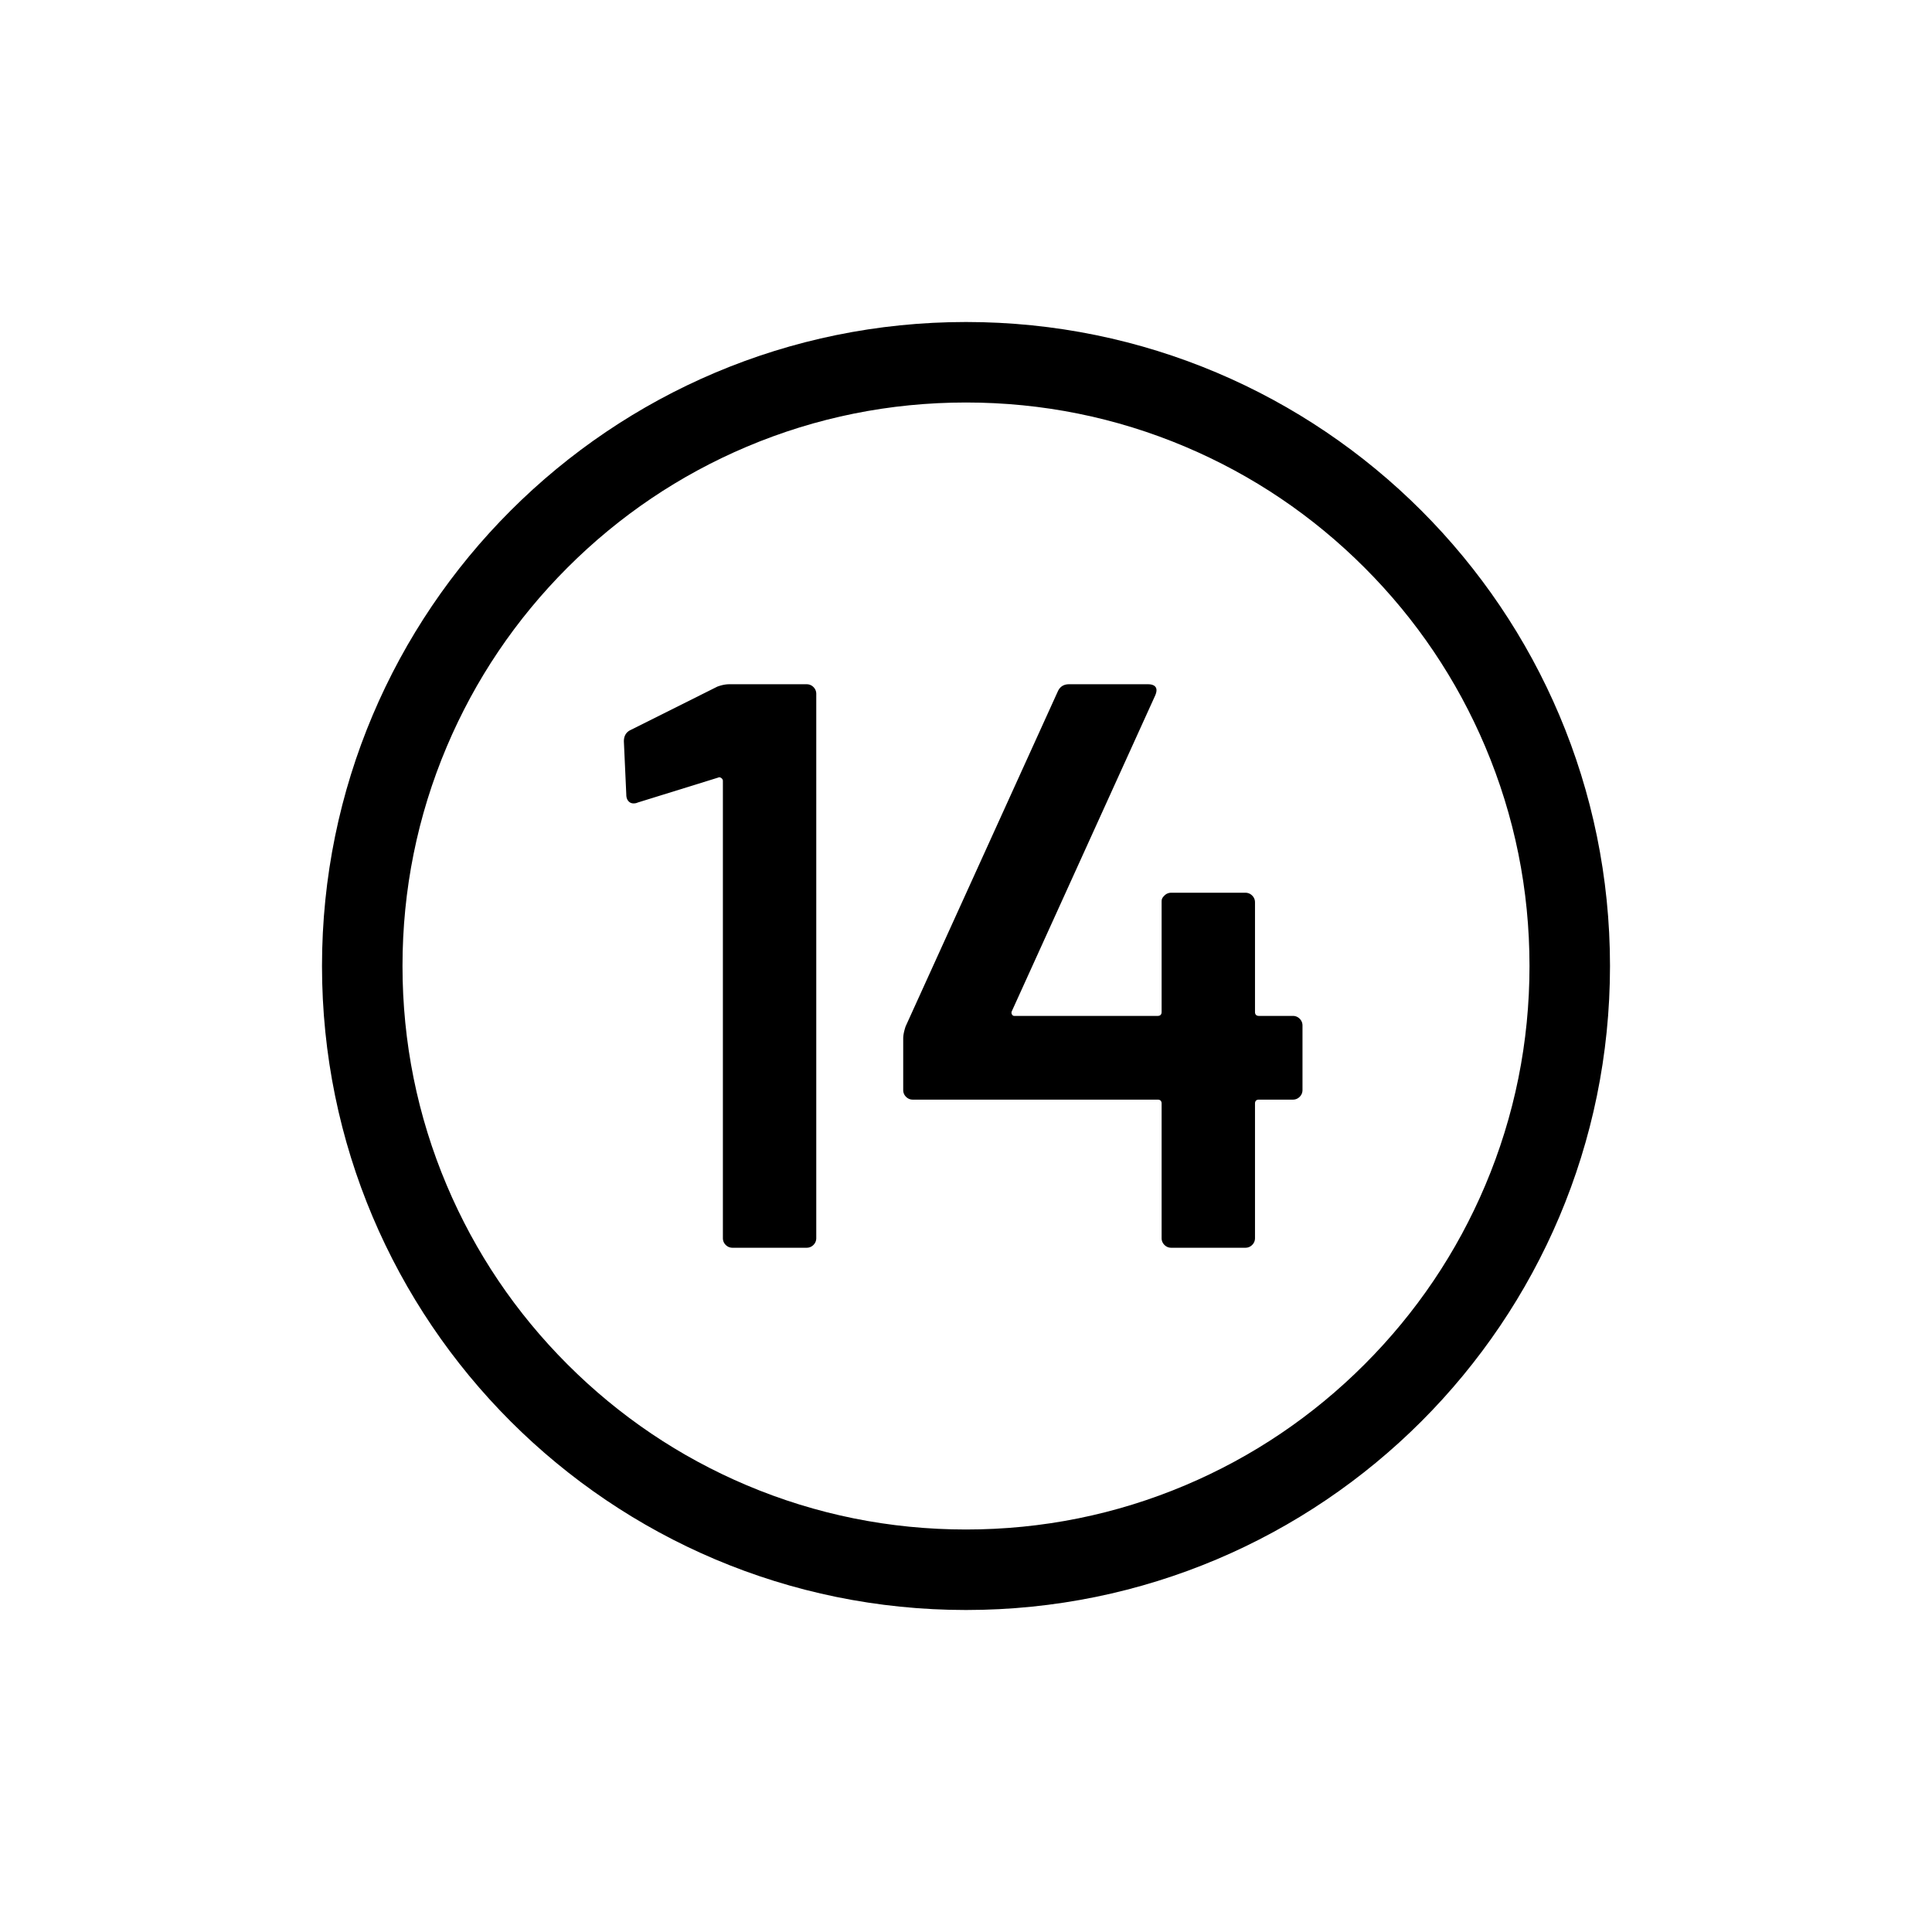 <svg xmlns="http://www.w3.org/2000/svg" viewBox="0 0 864 864"><path fill="none" d="M530.08 199.79C499.04 186.66 466.04 180 432 180s-67.03 6.66-98.08 19.79c-30 12.69-56.96 30.87-80.11 54.02-23.16 23.15-41.33 50.11-54.02 80.11C186.66 364.96 180 397.96 180 432s6.66 67.03 19.79 98.08c12.69 30 30.87 56.96 54.02 80.11 23.15 23.16 50.11 41.33 80.11 54.02C364.96 677.34 397.96 684 432 684s67.03-6.66 98.08-19.79c30-12.69 56.96-30.87 80.11-54.02 23.16-23.15 41.33-50.11 54.02-80.11C677.34 499.04 684 466.04 684 432s-6.66-67.03-19.79-98.08c-12.69-30-30.87-56.96-54.02-80.11s-50.11-41.33-80.11-54.02"/><path d="M432 144c-159.06 0-288 128.94-288 288s128.94 288 288 288 288-128.94 288-288-128.94-288-288-288m252 288c0 34.04-6.66 67.03-19.79 98.08-12.69 30-30.87 56.96-54.02 80.11-23.15 23.16-50.11 41.33-80.11 54.02C499.04 677.34 466.04 684 432 684s-67.03-6.66-98.08-19.79c-30-12.69-56.96-30.87-80.11-54.02-23.16-23.15-41.33-50.11-54.02-80.11C186.66 499.04 180 466.04 180 432s6.66-67.03 19.79-98.08c12.69-30 30.87-56.96 54.02-80.11s50.11-41.33 80.11-54.02C364.96 186.66 397.96 180 432 180s67.03 6.66 98.08 19.79c30 12.69 56.96 30.87 80.11 54.02 23.16 23.15 41.33 50.11 54.02 80.11C677.34 364.96 684 397.96 684 432"/><path d="M280.98 358.2q.9 1.08 2.34 1.08 1.08 0 1.8-.36l36-11.16q.72-.36 1.44.18t.72 1.26v204.48q0 1.8 1.26 3.06t3.06 1.26h33.12q1.8 0 3.06-1.26t1.26-3.06V310.32q0-1.8-1.26-3.06t-3.06-1.26h-34.56q-2.52 0-5.4 1.08l-38.88 19.44q-2.88 1.44-2.88 5.04l1.08 23.76q0 1.8.9 2.88m127.26 133.56h109.44q1.8 0 1.8 1.8v60.12q0 1.8 1.26 3.06t3.06 1.26h33.12q1.8 0 3.06-1.26t1.26-3.06v-60.12q0-1.8 1.8-1.8h15.12q1.8 0 3.06-1.26t1.26-3.06v-28.8q0-1.8-1.26-3.06t-3.06-1.26h-15.12q-1.8 0-1.8-1.8v-48.96q0-1.8-1.26-3.06t-3.06-1.26H523.8q-1.8 0-3.06 1.26c-1.26 1.26-1.26 1.86-1.26 3.06v48.96q0 1.8-1.8 1.8H453.6q-.72 0-1.08-.72a1.53 1.53 0 0 1 0-1.44l64.08-141.12q1.08-2.52.18-3.78t-3.42-1.26h-35.28q-3.6 0-5.04 3.24L405 459q-1.08 3.24-1.08 5.4v23.04q0 1.8 1.26 3.06t3.06 1.26"/></svg>